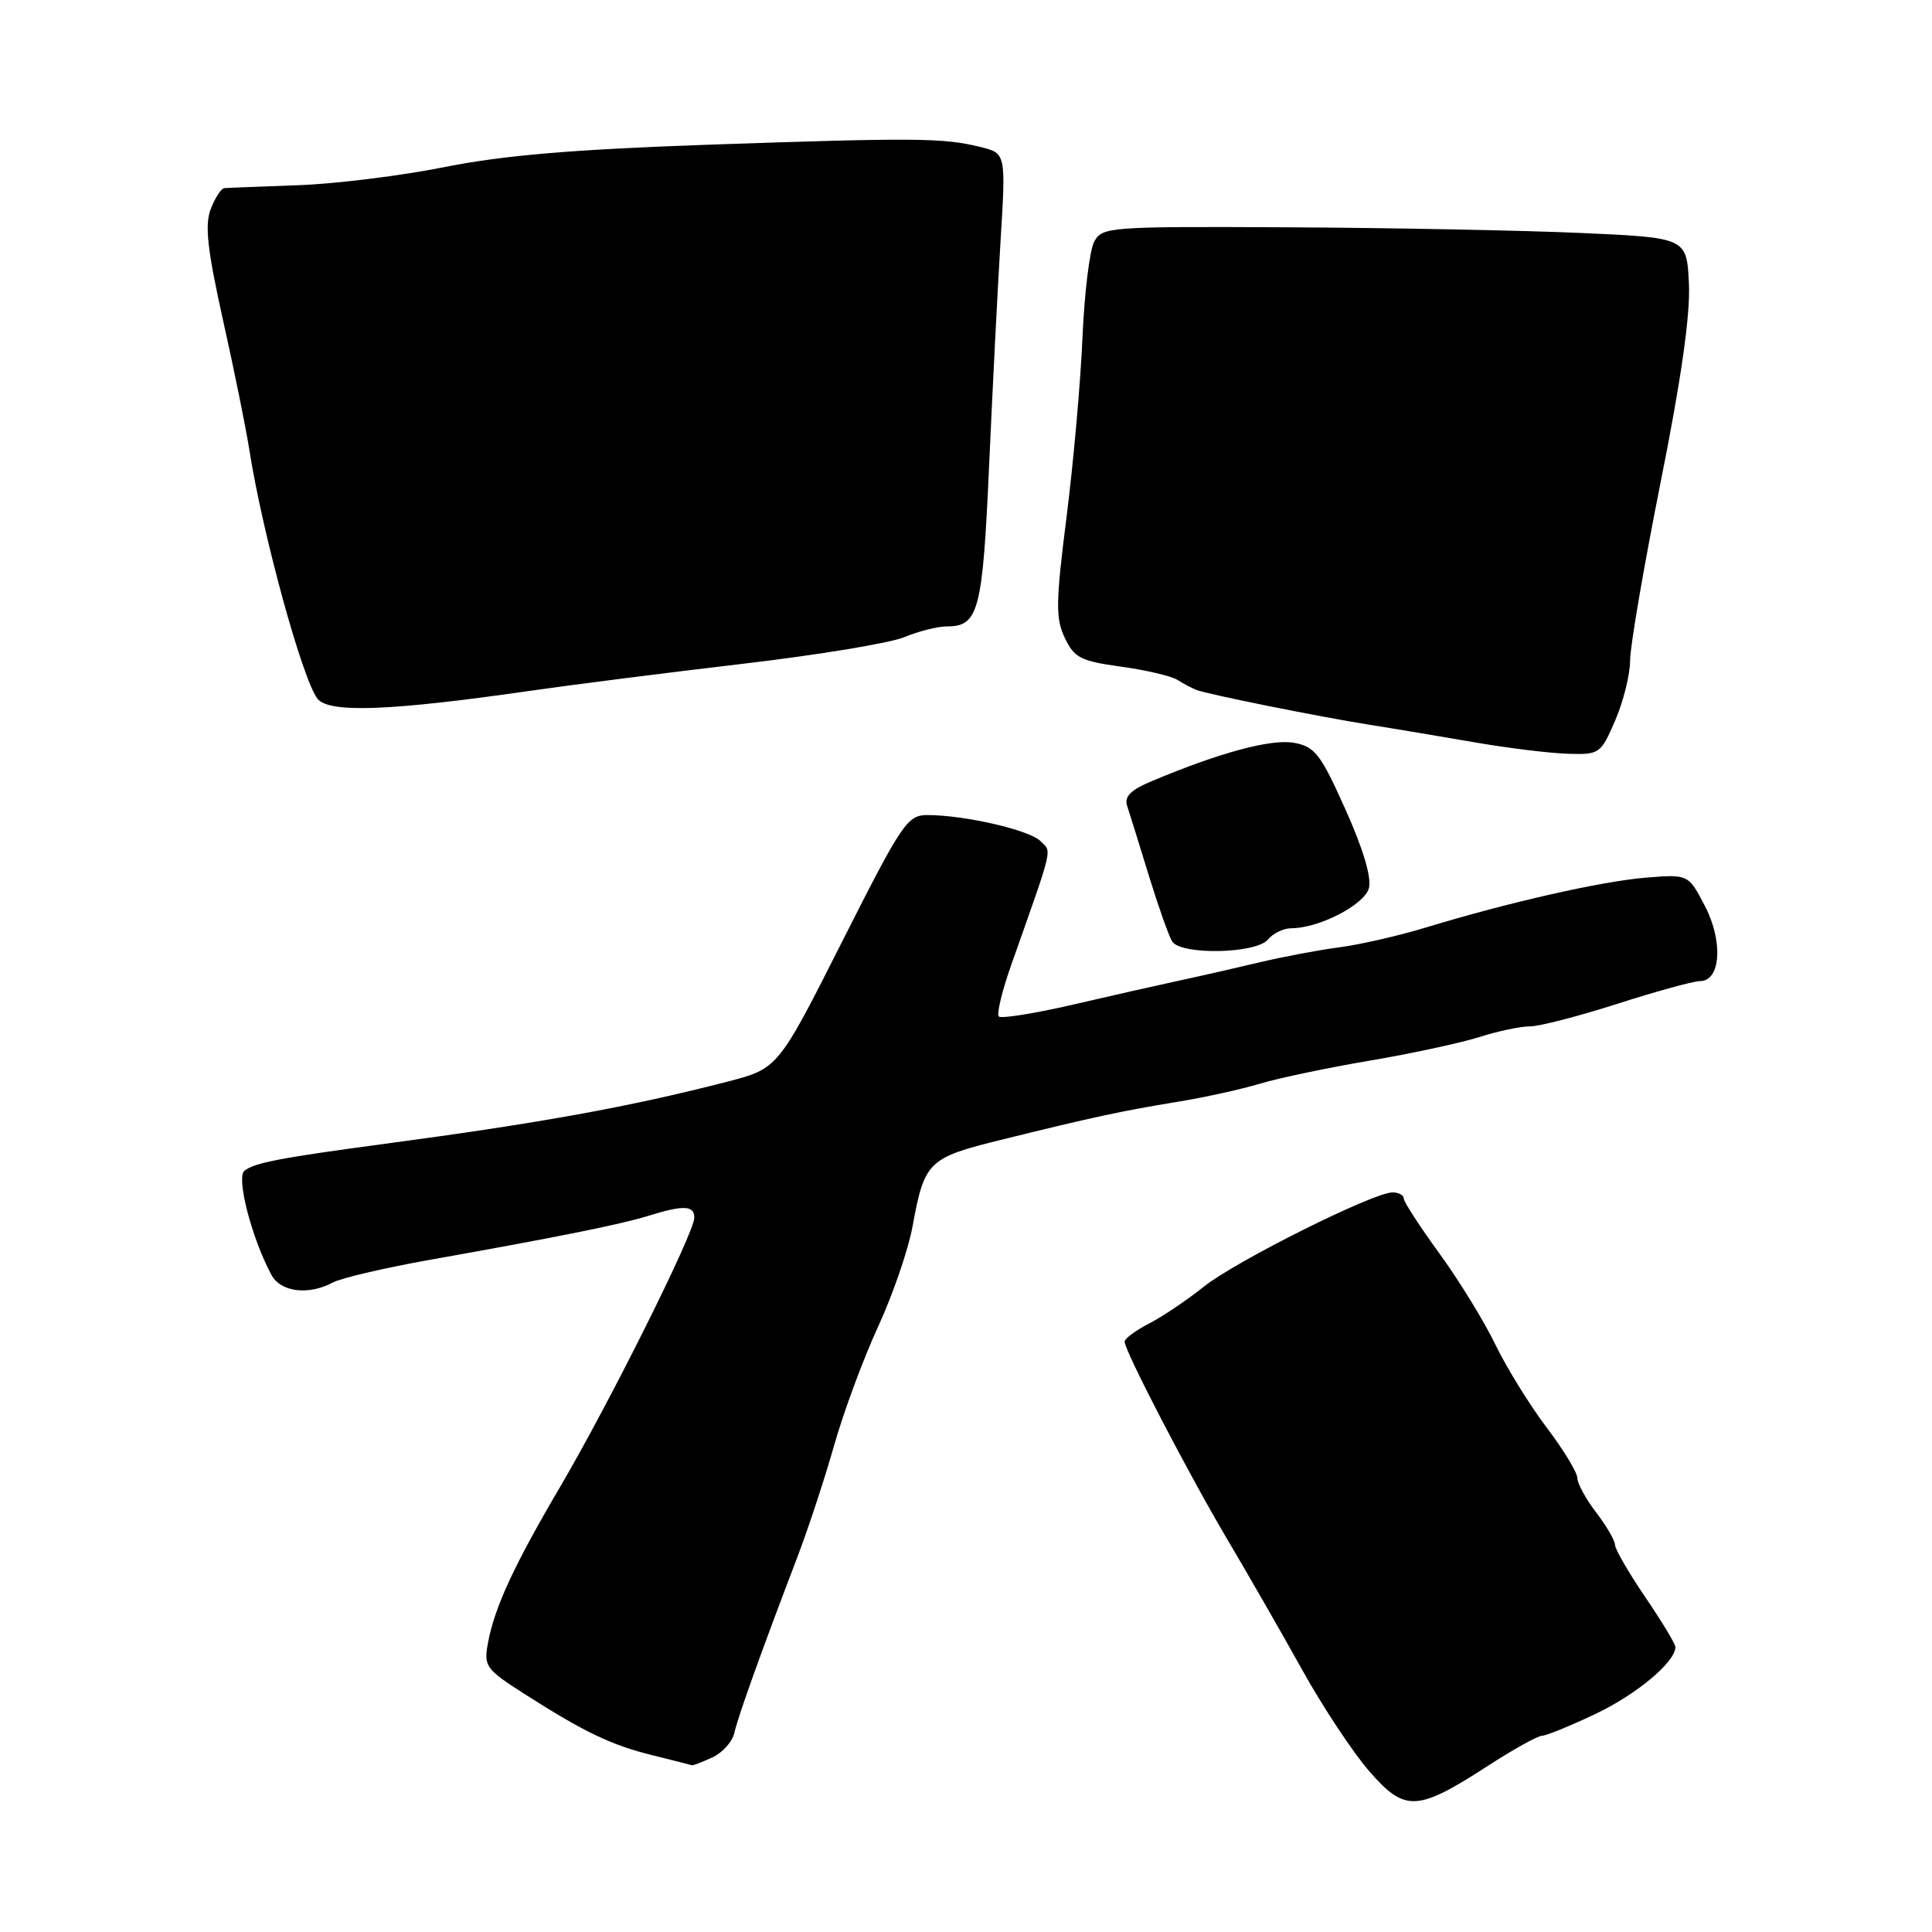 <?xml version="1.0" encoding="UTF-8" standalone="no"?>
<!DOCTYPE svg PUBLIC "-//W3C//DTD SVG 1.1//EN" "http://www.w3.org/Graphics/SVG/1.1/DTD/svg11.dtd" >
<svg xmlns="http://www.w3.org/2000/svg" xmlns:xlink="http://www.w3.org/1999/xlink" version="1.1" viewBox="0 0 256 256">
 <g >
 <path fill="currentColor"
d=" M 197.05 234.05 C 200.49 231.82 203.76 230.00 204.31 230.00 C 204.86 230.00 208.05 228.70 211.40 227.11 C 216.88 224.51 222.00 220.22 222.00 218.24 C 222.00 217.83 220.20 214.85 218.00 211.62 C 215.80 208.38 214.00 205.27 214.00 204.71 C 214.00 204.15 212.88 202.21 211.50 200.41 C 210.12 198.61 209.00 196.54 209.00 195.82 C 208.99 195.09 207.17 192.10 204.95 189.17 C 202.72 186.23 199.66 181.28 198.15 178.17 C 196.64 175.05 193.29 169.60 190.70 166.05 C 188.12 162.50 186.00 159.24 186.00 158.80 C 186.00 158.36 185.33 158.00 184.52 158.00 C 181.97 158.00 163.70 167.13 159.50 170.50 C 157.30 172.26 154.04 174.46 152.25 175.38 C 150.46 176.30 149.01 177.38 149.02 177.78 C 149.06 179.08 157.50 195.32 162.64 204.00 C 165.41 208.68 169.89 216.48 172.59 221.34 C 175.29 226.19 179.26 232.20 181.42 234.68 C 186.15 240.12 187.75 240.06 197.05 234.05 Z  M 94.36 232.88 C 95.71 232.27 97.03 230.81 97.30 229.63 C 97.79 227.44 100.89 218.80 105.59 206.50 C 107.06 202.65 109.29 195.90 110.53 191.50 C 111.78 187.10 114.39 180.05 116.33 175.84 C 118.27 171.63 120.33 165.67 120.90 162.59 C 122.51 153.85 122.94 153.43 132.74 151.01 C 144.76 148.04 148.46 147.24 156.00 146.00 C 159.57 145.42 164.53 144.33 167.00 143.58 C 169.47 142.84 176.00 141.47 181.50 140.54 C 187.00 139.61 193.53 138.20 196.00 137.42 C 198.47 136.63 201.51 135.99 202.74 136.00 C 203.97 136.00 209.19 134.65 214.34 133.00 C 219.49 131.35 224.41 130.00 225.27 130.00 C 228.01 130.00 228.35 124.73 225.91 120.05 C 223.71 115.84 223.71 115.84 218.11 116.29 C 212.22 116.77 199.95 119.55 189.00 122.88 C 185.43 123.97 180.25 125.16 177.50 125.52 C 174.75 125.88 170.03 126.77 167.00 127.49 C 163.97 128.21 159.25 129.29 156.50 129.88 C 153.75 130.47 147.32 131.92 142.21 133.11 C 137.11 134.29 132.67 135.00 132.35 134.69 C 132.04 134.37 132.78 131.27 134.01 127.81 C 139.67 111.79 139.39 112.97 137.87 111.45 C 136.41 109.98 127.80 108.00 122.89 108.00 C 120.23 108.00 119.55 109.01 111.57 124.80 C 103.09 141.60 103.09 141.60 96.29 143.35 C 83.43 146.66 71.67 148.80 51.00 151.56 C 37.17 153.41 33.72 154.07 32.39 155.13 C 31.27 156.02 33.35 164.06 35.96 168.92 C 37.18 171.21 40.88 171.67 44.12 169.93 C 45.22 169.35 50.93 168.01 56.81 166.96 C 74.01 163.90 82.26 162.24 85.99 161.08 C 90.61 159.65 92.00 159.72 92.00 161.36 C 92.00 163.34 80.74 185.92 74.28 196.91 C 68.08 207.46 65.53 212.97 64.65 217.74 C 64.09 220.78 64.37 221.18 69.42 224.41 C 77.43 229.53 80.98 231.23 86.50 232.59 C 89.25 233.27 91.59 233.87 91.70 233.91 C 91.81 233.96 93.01 233.50 94.36 232.88 Z  M 168.00 124.50 C 168.68 123.67 170.08 123.00 171.10 123.00 C 174.77 123.00 180.80 119.89 181.39 117.68 C 181.76 116.30 180.63 112.48 178.28 107.26 C 175.00 99.93 174.25 98.95 171.49 98.43 C 168.49 97.87 161.64 99.71 152.65 103.49 C 149.79 104.69 148.94 105.55 149.36 106.81 C 149.67 107.74 150.96 111.88 152.22 116.00 C 153.49 120.12 154.88 124.06 155.32 124.75 C 156.49 126.58 166.44 126.38 168.00 124.50 Z  M 214.04 95.42 C 215.12 92.90 216.00 89.33 216.00 87.49 C 216.00 85.66 217.82 75.04 220.04 63.91 C 222.78 50.21 223.99 41.69 223.79 37.58 C 223.50 31.50 223.50 31.50 209.50 30.87 C 201.80 30.53 184.38 30.19 170.79 30.12 C 146.85 30.00 146.04 30.06 144.98 32.04 C 144.38 33.17 143.68 38.91 143.43 44.79 C 143.18 50.68 142.23 61.36 141.32 68.52 C 139.89 79.86 139.86 81.93 141.09 84.52 C 142.35 87.16 143.20 87.60 148.51 88.33 C 151.80 88.78 155.18 89.57 156.00 90.08 C 156.82 90.60 157.95 91.19 158.50 91.41 C 159.98 91.99 174.61 94.94 181.50 96.04 C 184.80 96.56 191.10 97.62 195.50 98.38 C 199.90 99.14 205.43 99.81 207.79 99.88 C 211.96 100.00 212.12 99.88 214.04 95.42 Z  M 70.00 91.57 C 75.78 90.74 88.58 89.11 98.47 87.95 C 108.35 86.79 117.96 85.21 119.84 84.42 C 121.71 83.64 124.26 83.00 125.50 83.00 C 129.67 83.00 130.21 80.91 131.06 61.74 C 131.51 51.71 132.19 38.28 132.58 31.90 C 133.29 20.31 133.29 20.31 129.89 19.47 C 125.00 18.26 121.27 18.23 94.00 19.17 C 75.93 19.80 66.74 20.58 59.00 22.12 C 53.22 23.28 44.45 24.37 39.50 24.54 C 34.55 24.72 30.15 24.89 29.73 24.93 C 29.30 24.97 28.49 26.22 27.92 27.71 C 27.11 29.83 27.48 33.10 29.56 42.46 C 31.04 49.08 32.59 56.75 33.02 59.50 C 34.76 70.67 40.12 90.24 42.10 92.62 C 43.66 94.50 51.74 94.20 70.00 91.57 Z "/>
</g>
</svg>